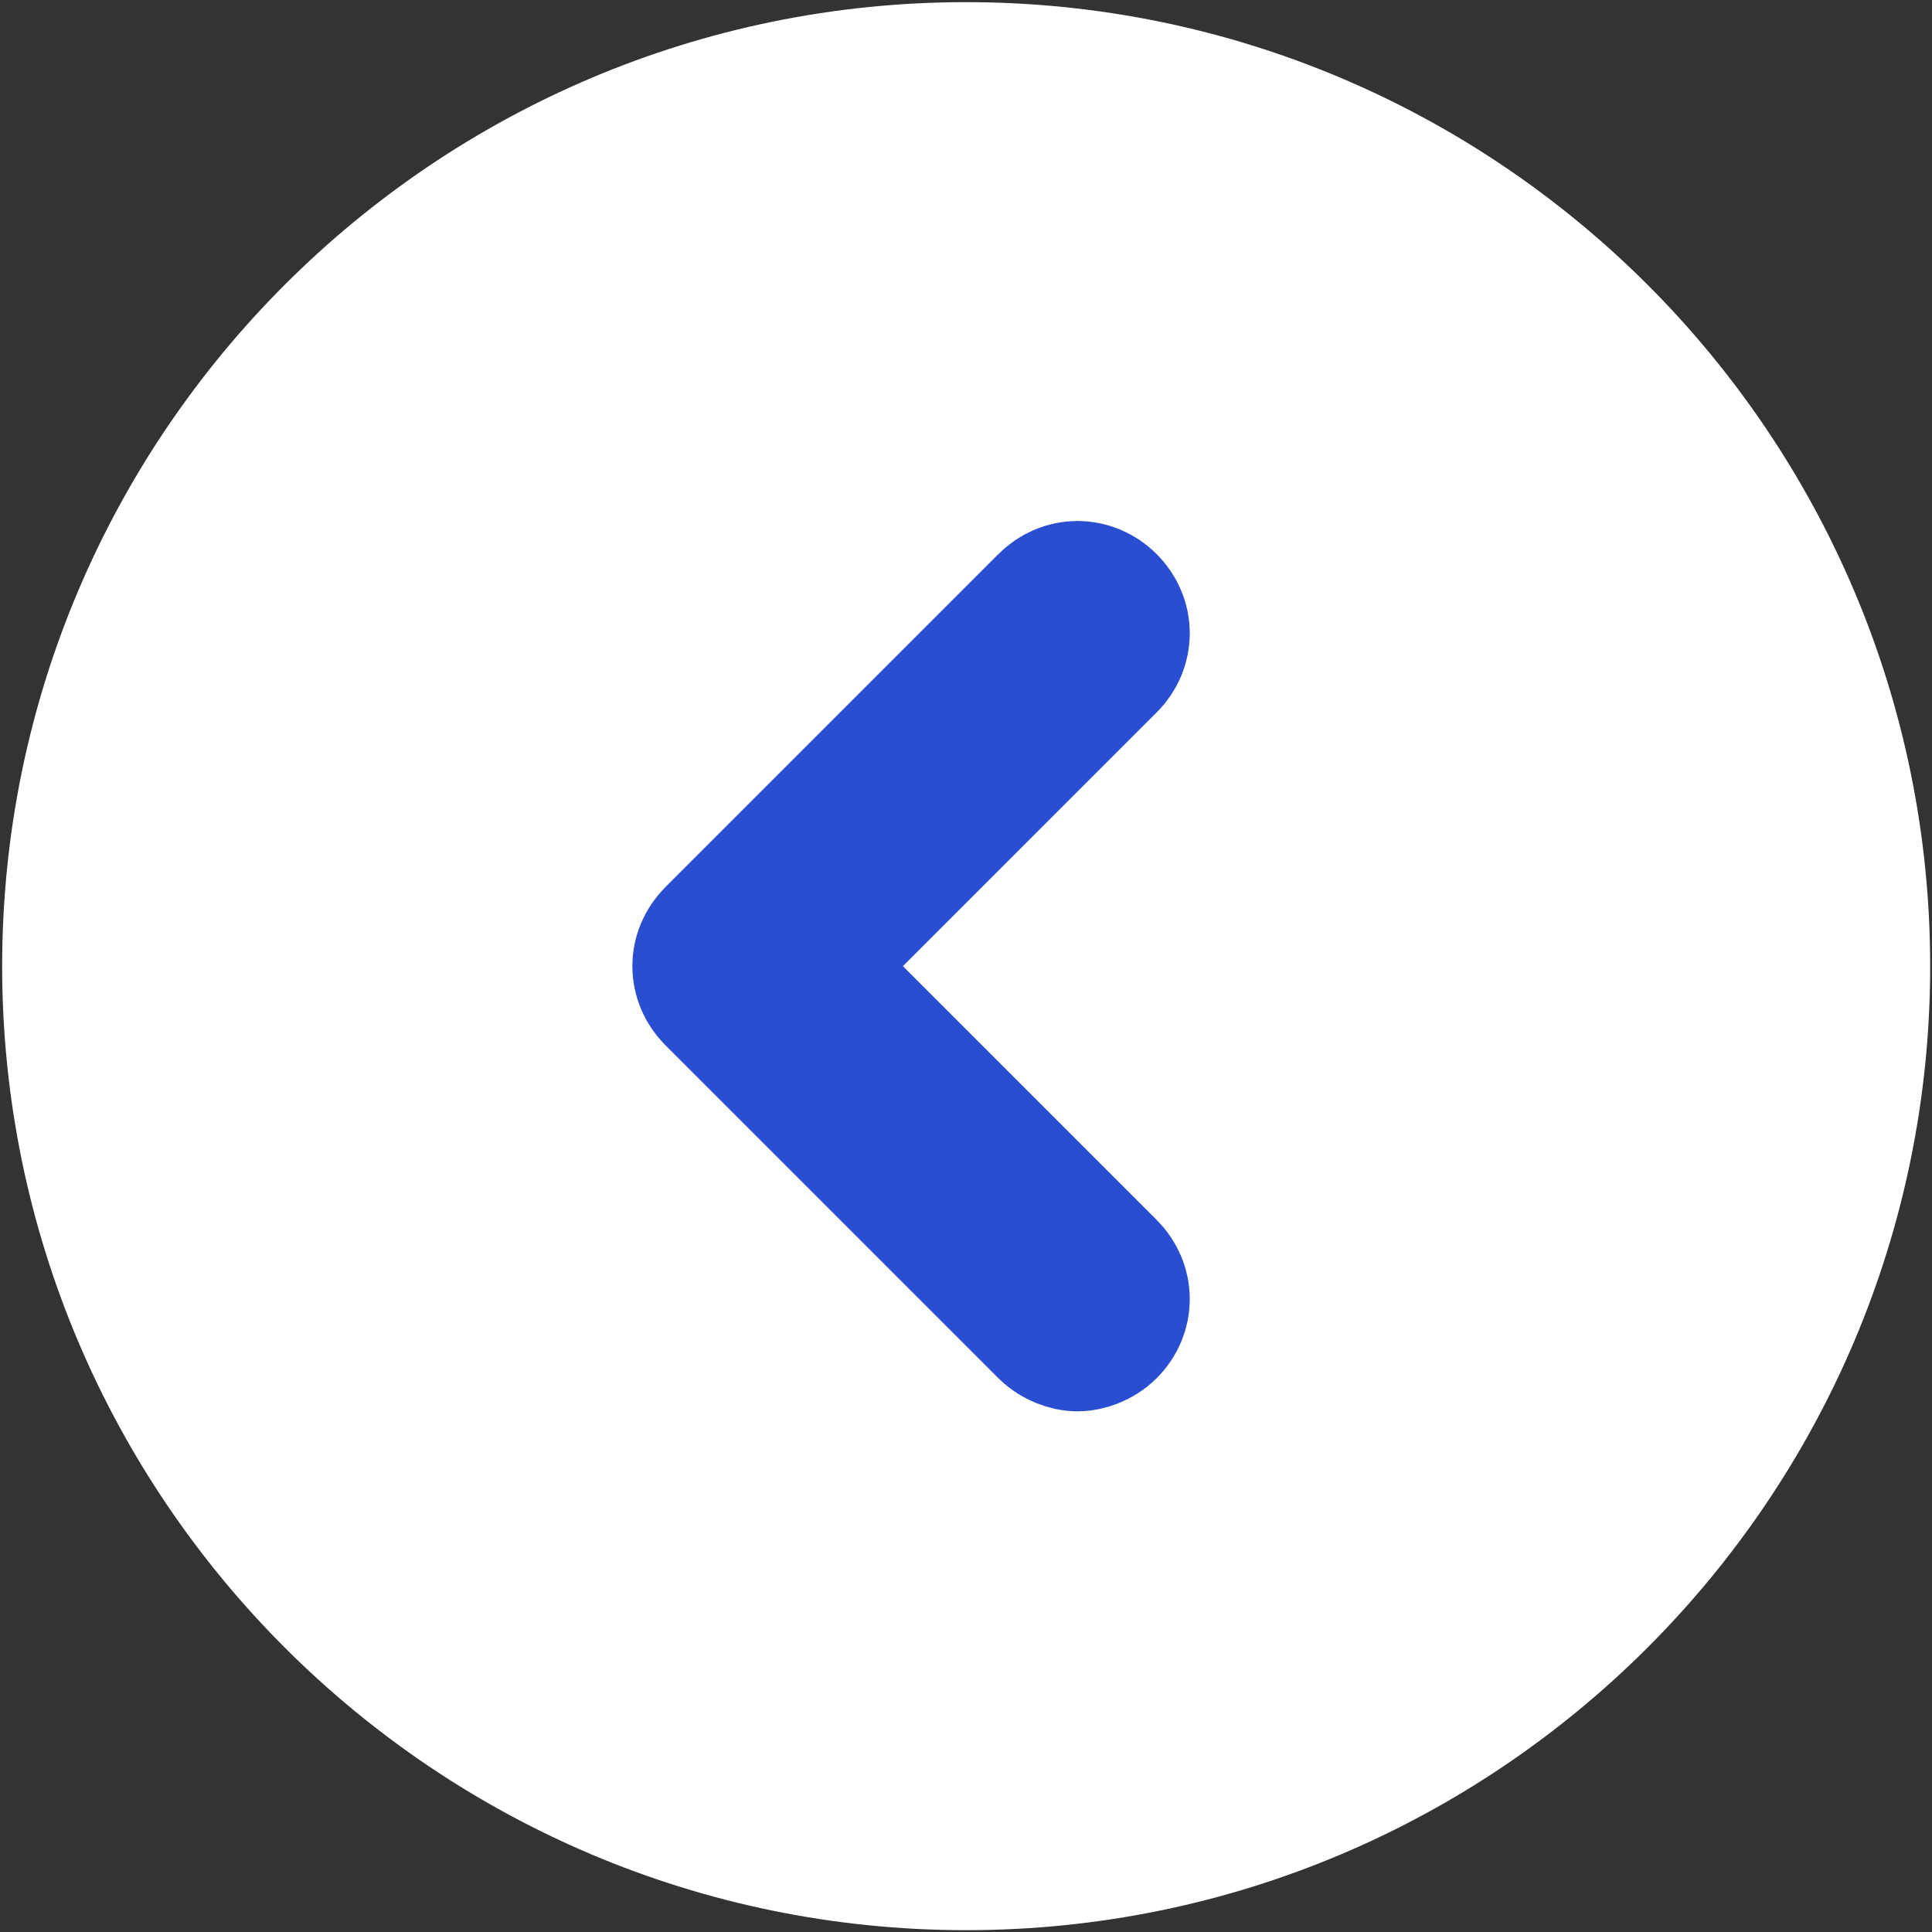 <?xml version="1.0" encoding="UTF-8" standalone="no"?>
<svg width="53px" height="53px" viewBox="0 0 53 53" version="1.1" xmlns="http://www.w3.org/2000/svg" xmlns:xlink="http://www.w3.org/1999/xlink">
    <rect x="0" y="0" width="53" height="53" fill="#333333" stroke="none"/>
    <!-- Generator: Sketch 3.7.2 (28276) - http://www.bohemiancoding.com/sketch -->
    <title>back-button-active</title>
    <desc>Created with Sketch.</desc>
    <defs></defs>
    <g id="Page-1" stroke="none" stroke-width="1" fill="none" fill-rule="evenodd">
        <g id="back-button-active">
            <g id="Group" transform="translate(2.391, 2.391)">
                <path d="M24.113,1.74917491e-05 C10.814,1.74917491e-05 2.33223321e-05,10.814 2.33223321e-05,24.113 C2.33223321e-05,37.413 10.814,48.227 24.113,48.227 C37.413,48.227 48.227,37.413 48.227,24.113 C48.227,10.814 37.413,1.74917491e-05 24.113,1.74917491e-05 L24.113,1.74917491e-05 Z" id="Stroke-3" stroke="#FFFFFF" stroke-width="4.664" fill="#FFFFFF"></path>
                <path d="M27.814,15.627 L19.327,24.113 L27.814,32.6 C28.183,32.969 28.183,33.523 27.814,33.892 C27.63,34.076 27.353,34.169 27.168,34.169 C26.984,34.169 26.707,34.076 26.523,33.892 L17.39,24.759 C17.021,24.39 17.021,23.837 17.39,23.468 L26.523,14.335 C26.892,13.966 27.445,13.966 27.814,14.335 C28.183,14.704 28.183,15.258 27.814,15.627 L27.814,15.627 Z" id="Stroke-1" stroke="#2A4ED2" stroke-width="4.315"></path>
            </g>
        </g>
    </g>
</svg>